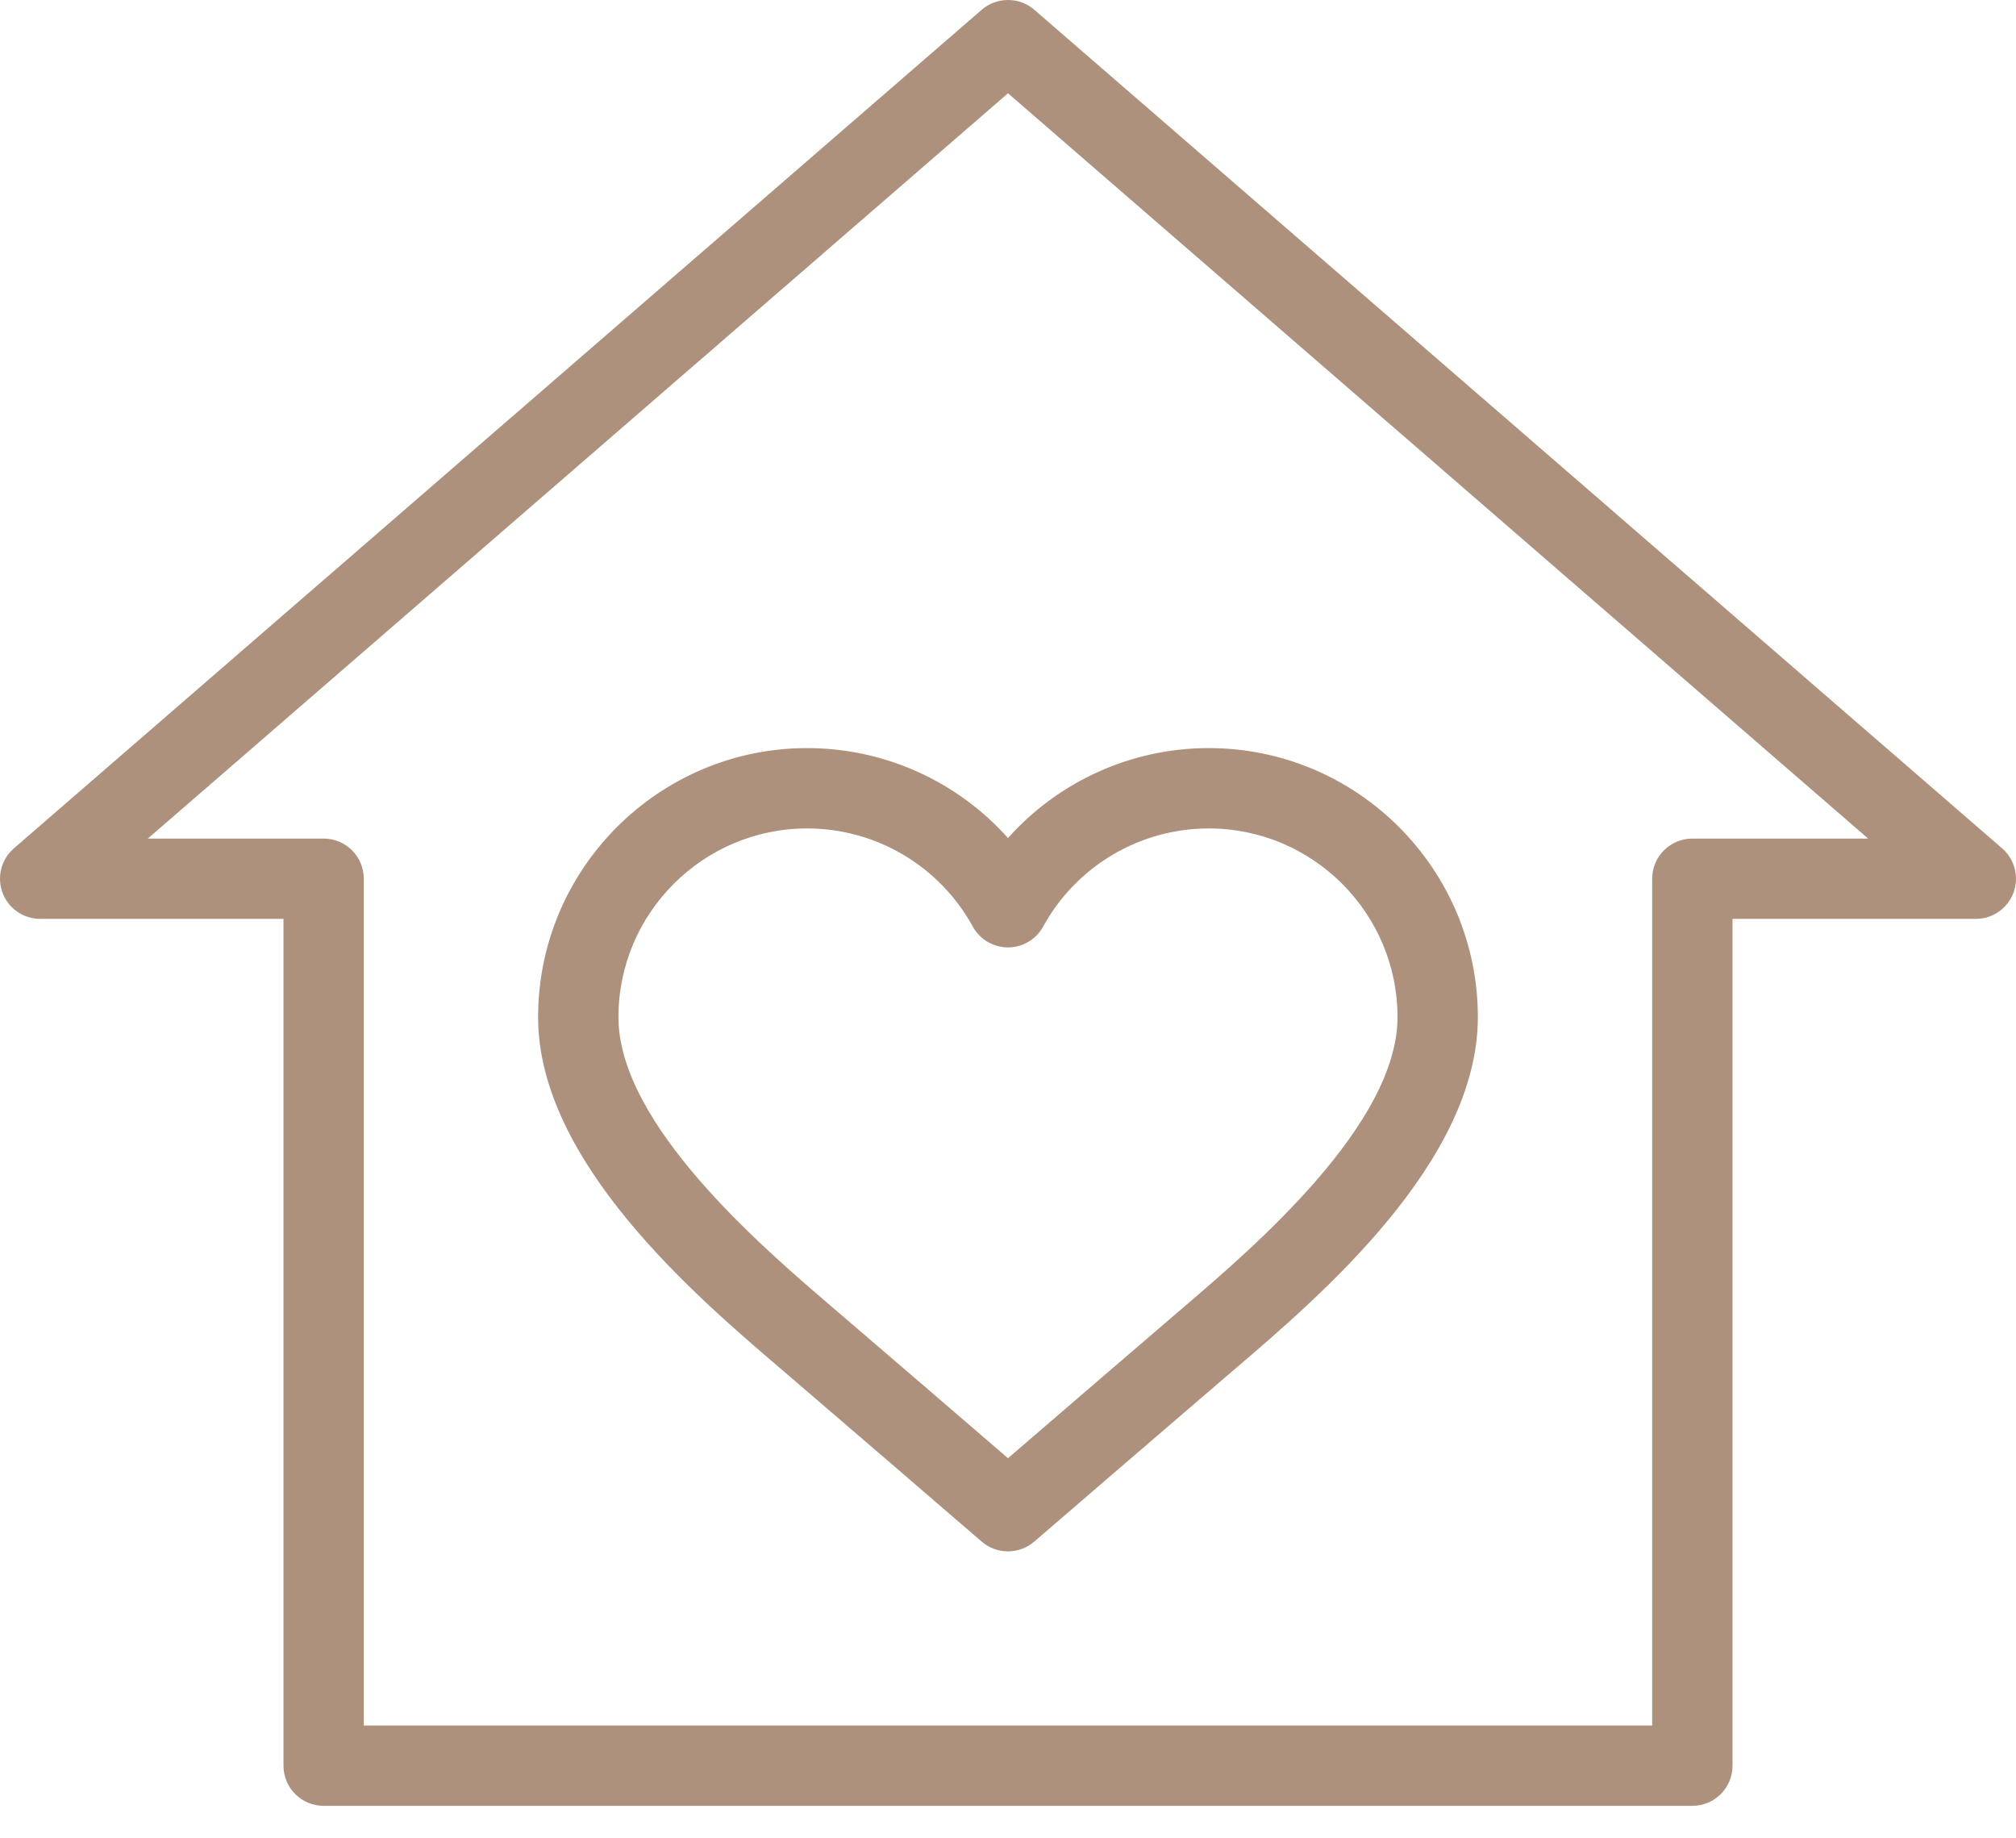 <svg xmlns="http://www.w3.org/2000/svg" width="34" height="31" viewBox="0 0 34 31" fill="none"><path d="M33.766 14.306L17.444 0.165C17.189 -0.055 16.811 -0.055 16.556 0.165L0.234 14.306C0.02 14.491 -0.056 14.79 0.043 15.055C0.142 15.32 0.395 15.495 0.677 15.495H4.781V29.775C4.781 30.149 5.084 30.452 5.458 30.452H28.542C28.916 30.452 29.219 30.149 29.219 29.775V15.495H33.323C33.605 15.495 33.858 15.32 33.957 15.055C34.056 14.79 33.98 14.491 33.766 14.306ZM28.542 14.141C28.168 14.141 27.864 14.444 27.864 14.818V29.098H6.135V14.818C6.135 14.444 5.832 14.141 5.458 14.141H2.493L17 1.573L31.506 14.141H28.542Z" fill="#AE917C"></path><path d="M20.386 12.615C19.077 12.615 17.85 13.179 17 14.132C16.149 13.179 14.922 12.615 13.613 12.615C11.111 12.615 9.075 14.651 9.075 17.153C9.075 19.581 11.722 21.845 13.143 23.061L13.173 23.086C14.011 23.803 16.532 25.975 16.557 25.997C16.684 26.106 16.842 26.161 16.999 26.161C17.157 26.161 17.314 26.106 17.442 25.997C17.467 25.975 19.988 23.803 20.826 23.086L20.856 23.061C22.277 21.845 24.924 19.581 24.924 17.153C24.924 14.651 22.888 12.615 20.386 12.615ZM19.975 22.032L19.946 22.057C19.321 22.591 17.767 23.929 17 24.59C16.232 23.929 14.678 22.591 14.053 22.057L14.024 22.032C12.857 21.034 10.43 18.957 10.43 17.153C10.43 15.398 11.858 13.97 13.613 13.97C14.776 13.97 15.846 14.604 16.406 15.625C16.525 15.841 16.752 15.976 17 15.976C17.247 15.976 17.474 15.841 17.593 15.625C18.153 14.604 19.223 13.97 20.386 13.97C22.141 13.97 23.569 15.398 23.569 17.153C23.569 18.957 21.142 21.034 19.975 22.032Z" fill="#AE917C"></path></svg>